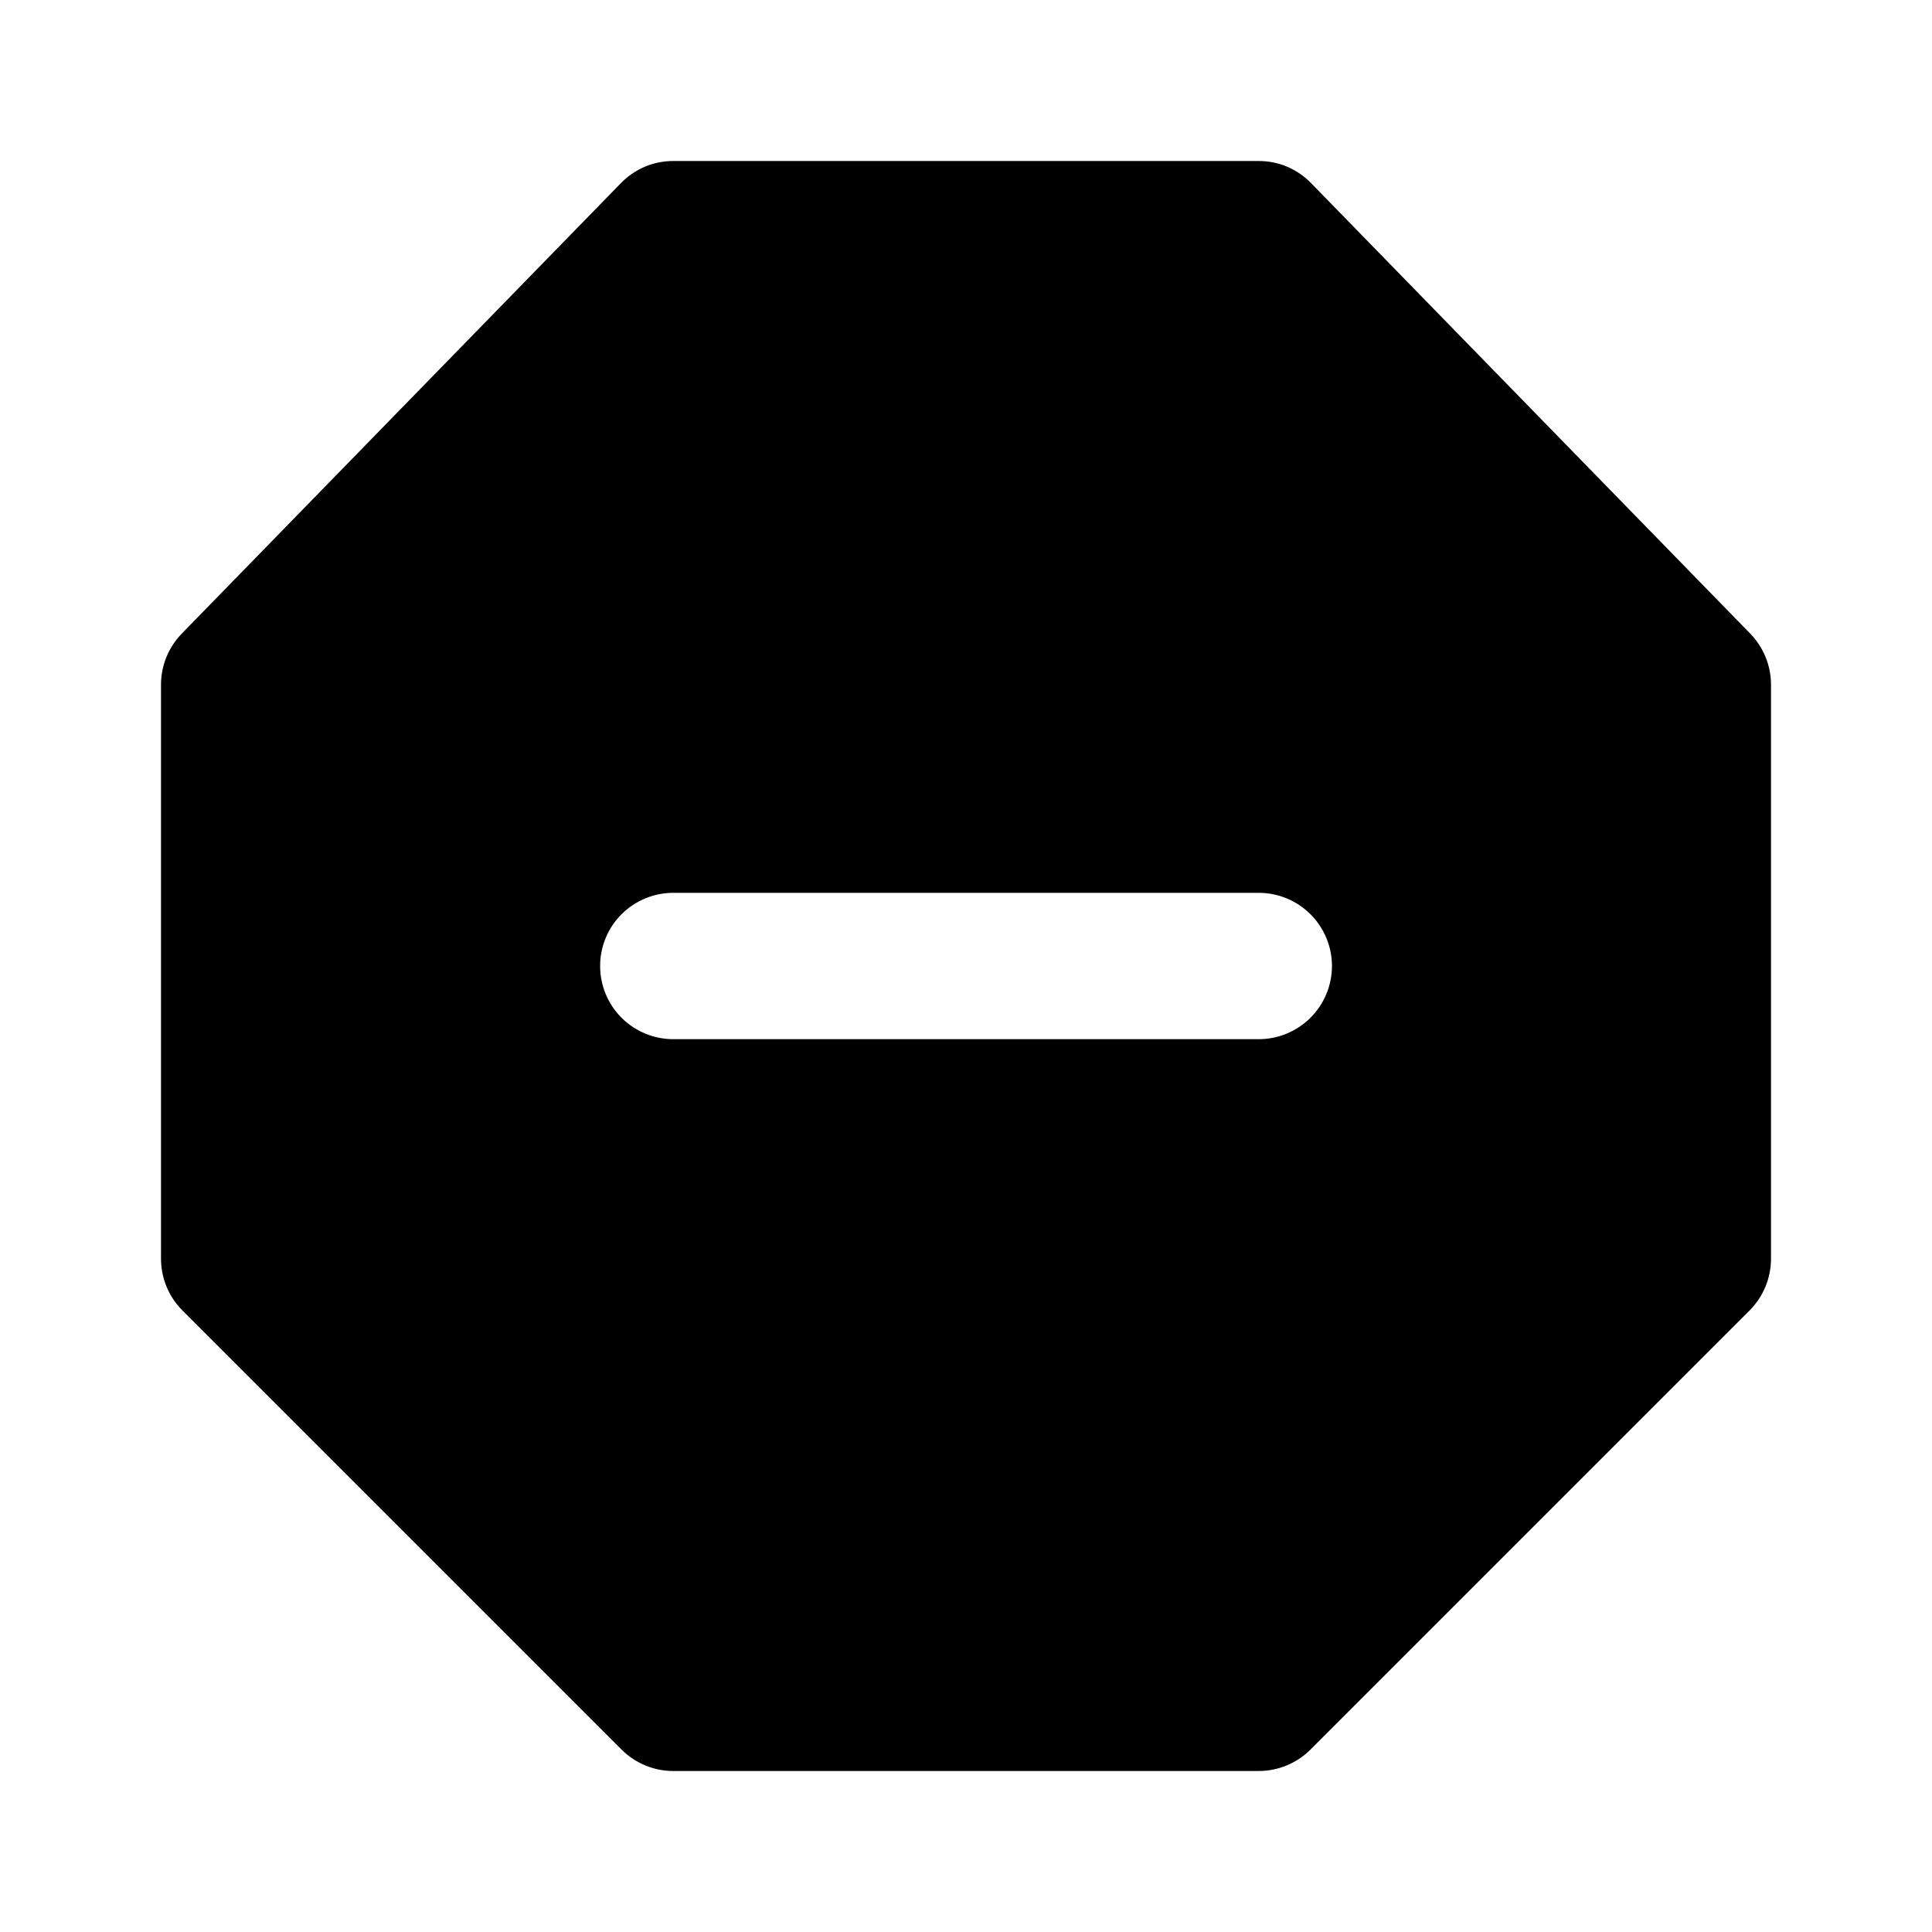 <svg width="24" height="24" viewBox="0 0 24 24" fill="none" xmlns="http://www.w3.org/2000/svg">
<path fill-rule="evenodd" clip-rule="evenodd" d="M8.364 2C8.242 2 8.122 2.024 8.01 2.071C7.899 2.119 7.797 2.188 7.713 2.275L2.258 7.871C2.093 8.041 2 8.268 2 8.505V15.636C2 15.877 2.096 16.109 2.266 16.279L7.721 21.734C7.891 21.904 8.123 22 8.364 22H15.636C15.877 22 16.109 21.904 16.279 21.734L21.734 16.279C21.904 16.109 22 15.877 22 15.636V8.505C22 8.268 21.907 8.041 21.742 7.871L16.287 2.275C16.203 2.188 16.101 2.119 15.99 2.071C15.878 2.024 15.758 2 15.636 2H8.364ZM8.364 11.091C8.123 11.091 7.891 11.187 7.721 11.357C7.55 11.528 7.455 11.759 7.455 12C7.455 12.241 7.55 12.472 7.721 12.643C7.891 12.813 8.123 12.909 8.364 12.909H15.636C15.877 12.909 16.109 12.813 16.279 12.643C16.45 12.472 16.546 12.241 16.546 12C16.546 11.759 16.45 11.528 16.279 11.357C16.109 11.187 15.877 11.091 15.636 11.091H8.364Z" fill="black"/>
</svg>
